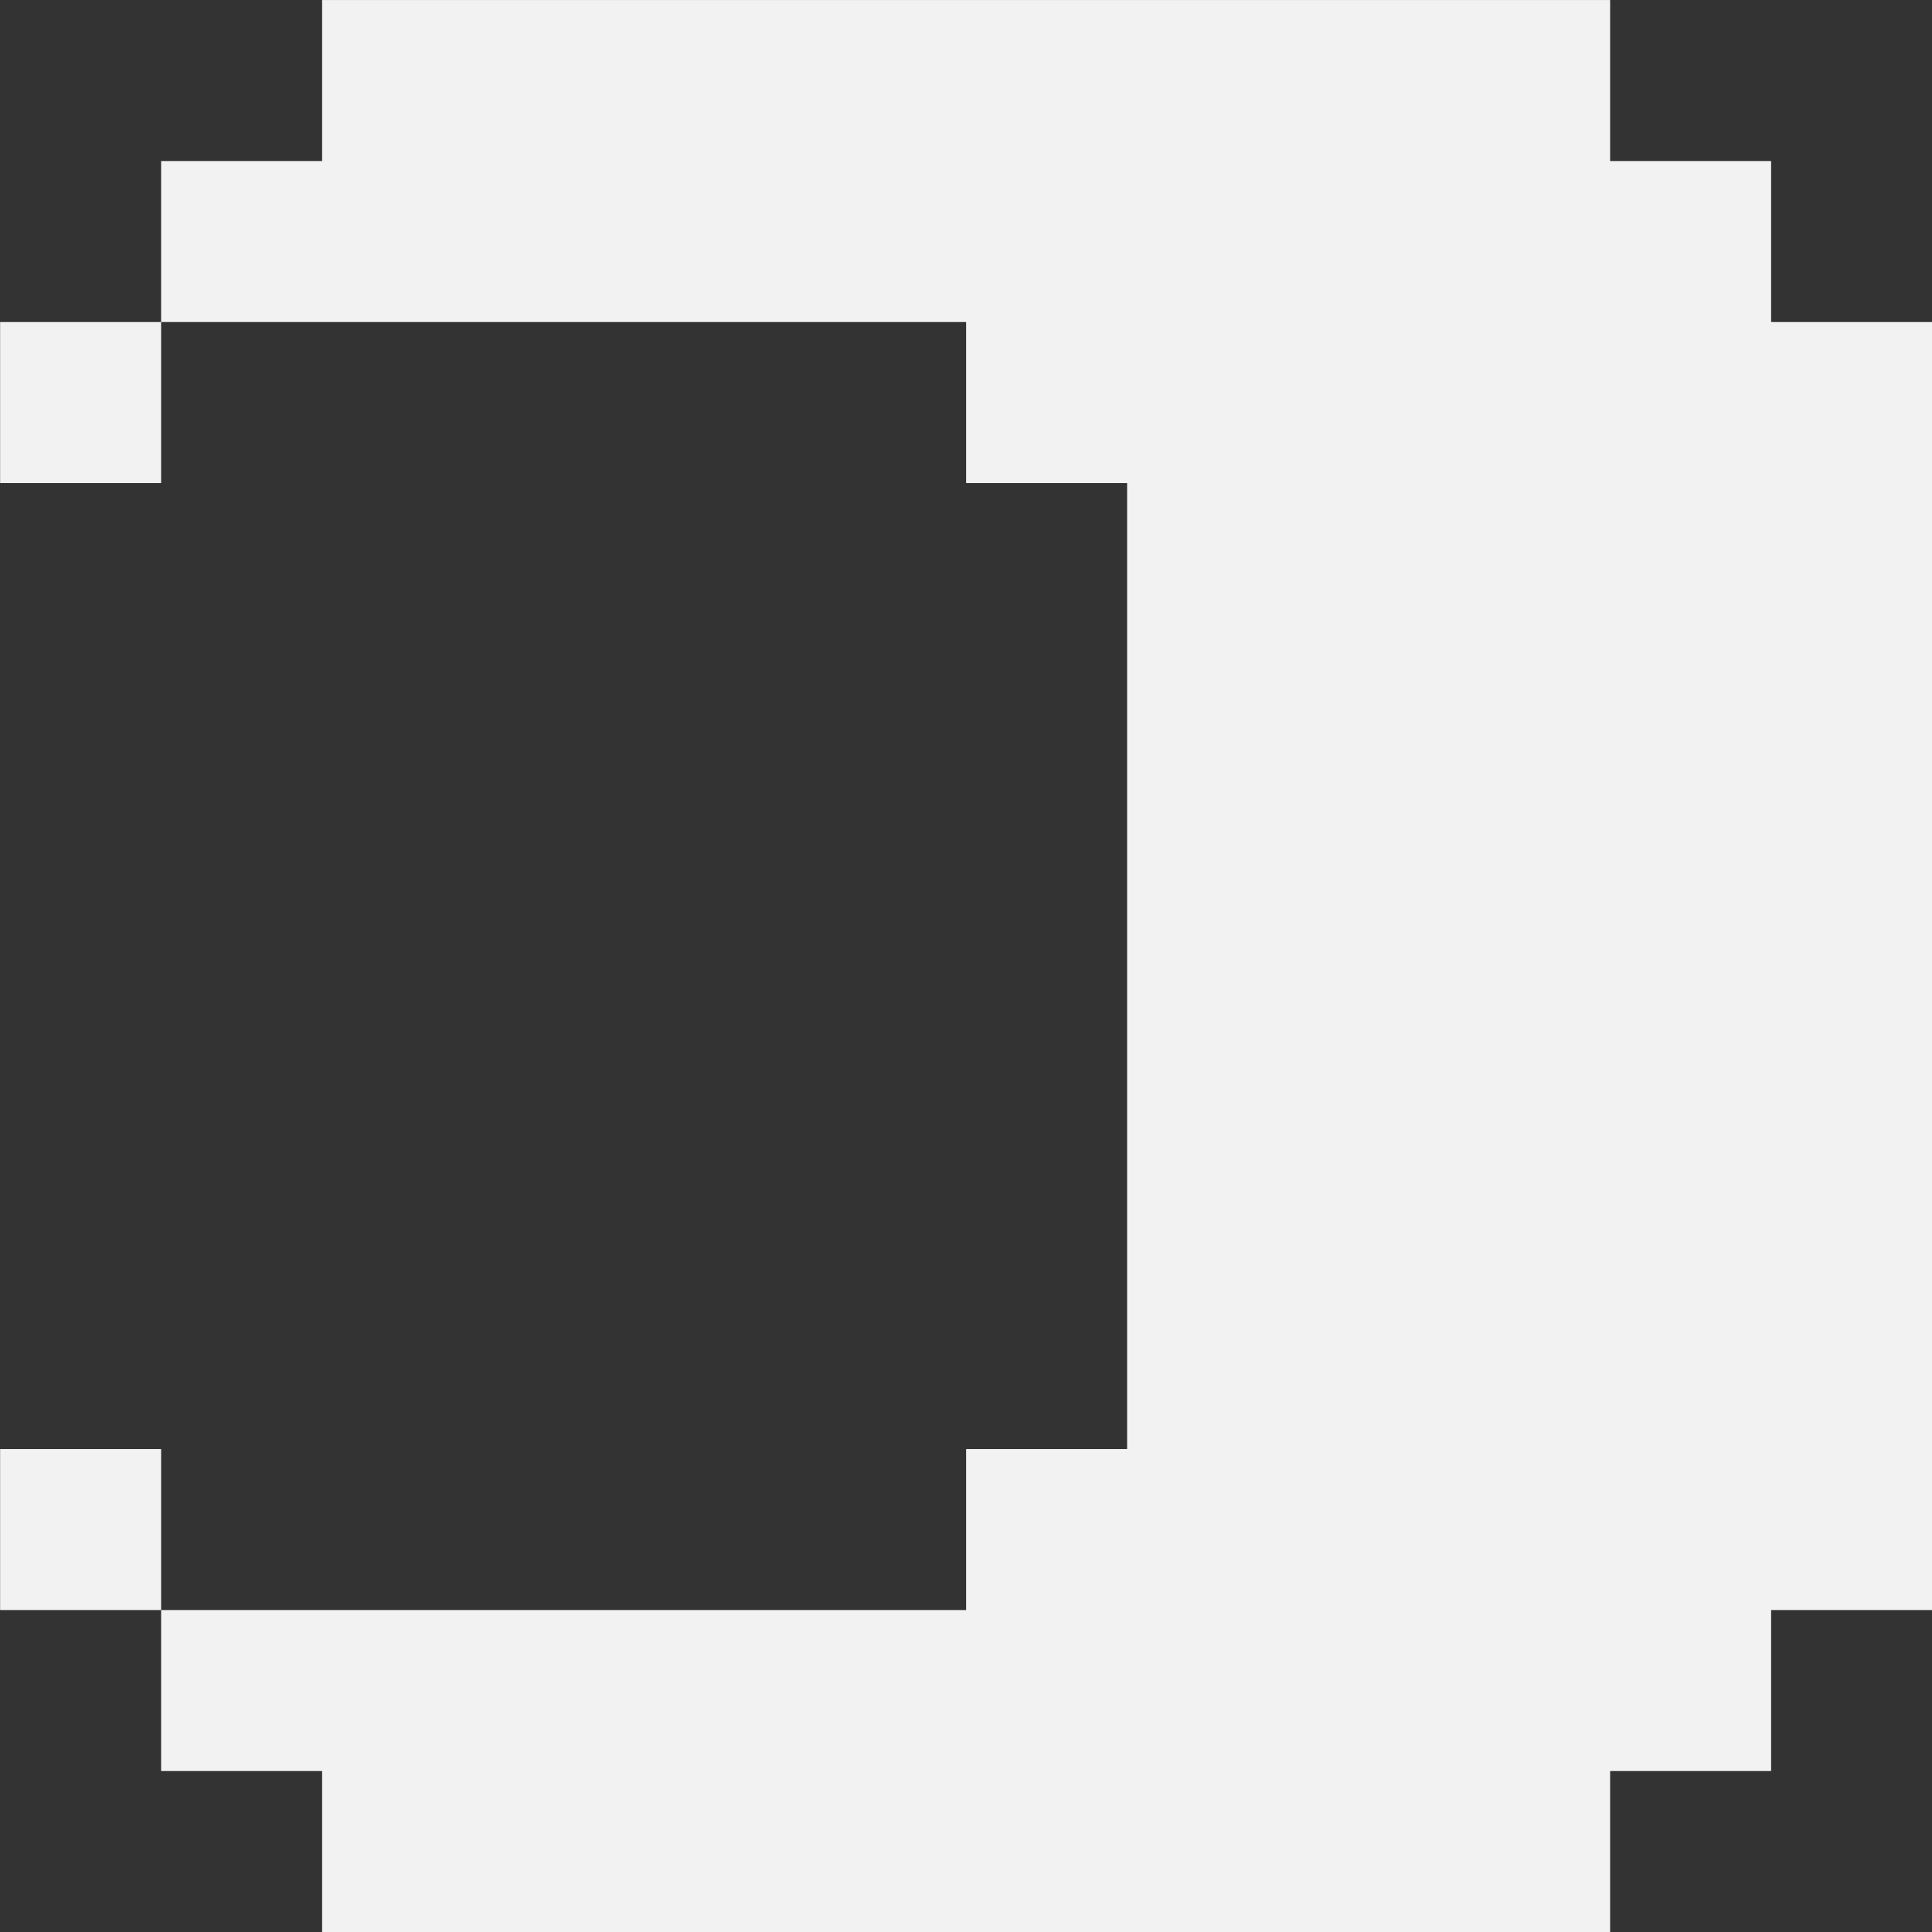 <?xml version="1.0" encoding="UTF-8" standalone="no"?>
<!-- Created with Inkscape (http://www.inkscape.org/) -->

<svg
   xmlns:dc="http://purl.org/dc/elements/1.1/"
   xmlns:cc="http://creativecommons.org/ns#"
   xmlns:rdf="http://www.w3.org/1999/02/22-rdf-syntax-ns#"
   xmlns:svg="http://www.w3.org/2000/svg"
   xmlns="http://www.w3.org/2000/svg"
   xmlns:sodipodi="http://sodipodi.sourceforge.net/DTD/sodipodi-0.dtd"
   xmlns:inkscape="http://www.inkscape.org/namespaces/inkscape"
   width="96px"
   height="96px"
   viewBox="0 0 96 96"
   version="1.1"
   id="SVGRoot"
   inkscape:version="0.92.5 (2060ec1f9f, 2020-04-08)"
   sodipodi:docname="moonIcon.svg">
  <rect x="0" y="0" width="96" height="96" fill="#333333" stroke="none"/>
  <defs
     id="defs5097">
    <inkscape:perspective
       sodipodi:type="inkscape:persp3d"
       inkscape:vp_x="0 : 48 : 1"
       inkscape:vp_y="0 : 1000 : 0"
       inkscape:vp_z="96 : 48 : 1"
       inkscape:persp3d-origin="48 : 32 : 1"
       id="perspective5960" />
  </defs>
  <sodipodi:namedview
     id="base"
     pagecolor="#ffffff"
     bordercolor="#666666"
     borderopacity="1.0"
     inkscape:pageopacity="0.0"
     inkscape:pageshadow="2"
     inkscape:zoom="4"
     inkscape:cx="4.777778"
     inkscape:cy="46.733118"
     inkscape:document-units="px"
     inkscape:current-layer="layer1"
     showgrid="false"
     inkscape:window-width="1280"
     inkscape:window-height="776"
     inkscape:window-x="0"
     inkscape:window-y="0"
     inkscape:window-maximized="1"
     inkscape:grid-bbox="true" />
  <g
     inkscape:label="Layer 1"
     inkscape:groupmode="layer"
     id="layer1">
    <path
       style="opacity:0.99;fill:#f4f4f4;fill-opacity:1;stroke:none;stroke-width:3.4;stroke-linecap:butt;stroke-linejoin:bevel;stroke-miterlimit:10;stroke-dasharray:none;stroke-opacity:1;paint-order:stroke fill markers"
       d="M 16.006 0.002 L 16.006 8.002 L 8.006 8.002 L 8.006 16.002 L 16.006 16.002 L 24.006 16.002 L 32.006 16.002 L 40.006 16.002 L 48.006 16.002 L 48.006 24.002 L 56.006 24.002 L 56.006 32.002 L 56.006 40.002 L 56.006 48.002 L 56.006 56.002 L 56.006 64.002 L 56.006 72.002 L 48.006 72.002 L 48.006 80.002 L 40.006 80.002 L 32.006 80.002 L 24.006 80.002 L 16.006 80.002 L 8.006 80.002 L 8.006 88.002 L 16.006 88.002 L 16.006 96.002 L 24.006 96.002 L 32.006 96.002 L 40.006 96.002 L 48.006 96.002 L 56.006 96.002 L 64.006 96.002 L 72.006 96.002 L 80.006 96.002 L 80.006 88.002 L 88.006 88.002 L 88.006 80.002 L 96.006 80.002 L 96.006 72.002 L 96.006 64.002 L 96.006 56.002 L 96.006 48.002 L 96.006 40.002 L 96.006 32.002 L 96.006 24.002 L 96.006 16.002 L 88.006 16.002 L 88.006 8.002 L 80.006 8.002 L 80.006 0.002 L 72.006 0.002 L 64.006 0.002 L 56.006 0.002 L 48.006 0.002 L 40.006 0.002 L 32.006 0.002 L 24.006 0.002 L 16.006 0.002 z M 8.006 80.002 L 8.006 72.002 L 0.006 72.002 L 0.006 80.002 L 8.006 80.002 z M 8.006 16.002 L 0.006 16.002 L 0.006 24.002 L 8.006 24.002 L 8.006 16.002 z "
       id="rect5657" />
  </g>
</svg>
